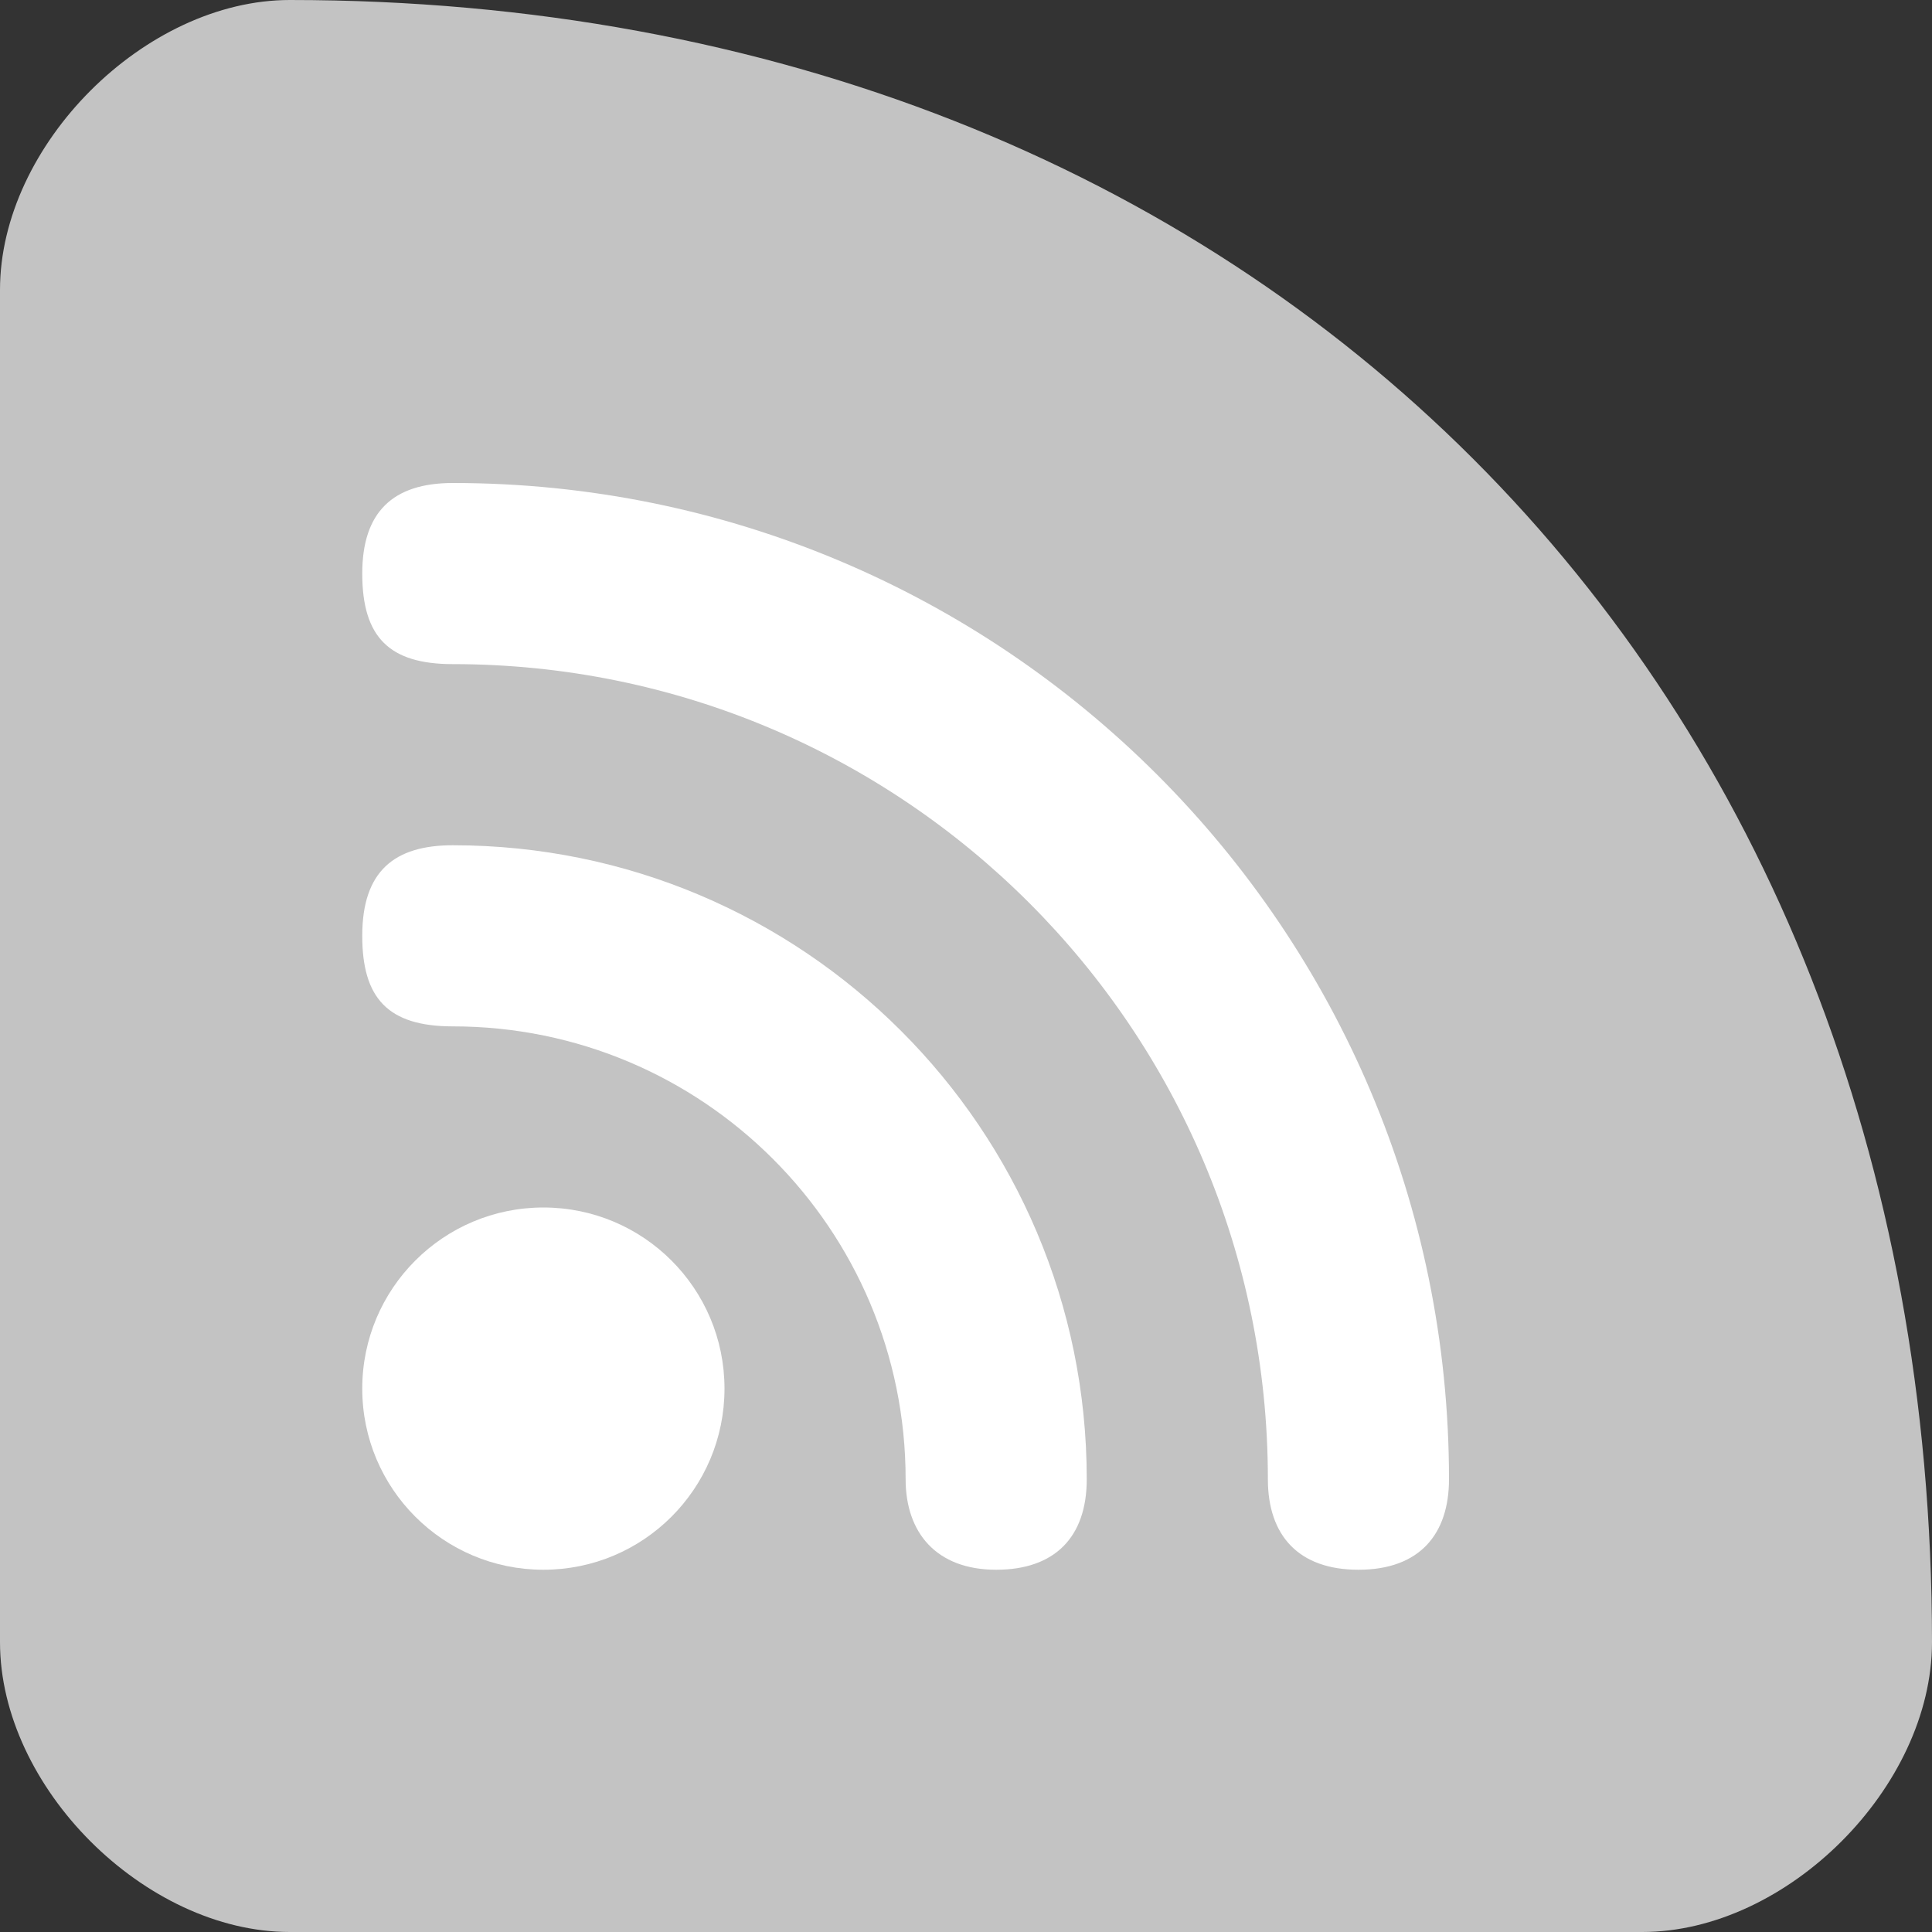 <svg xmlns="http://www.w3.org/2000/svg" width="16" height="16" version="1">
 <rect width="100%" height="100%" fill="#333333" stroke="none"/>
 <path fill="#c3c3c3" d="m16 13.6c0-8-5.6-13.6-13.6-13.6-1.2 0-2.4 1.2-2.4 2.4v11.2c0 1.2 1.2 2.4 2.4 2.4h11.2c1.2 0 2.4-1.2 2.4-2.4z"/>
 <path fill="#fff" d="m3 4.75c0 0.528 0.225 0.75 0.75 0.75 3.728 0 6.75 3.022 6.75 6.75 0 0.467 0.255 0.75 0.75 0.75 0.51 0 0.75-0.298 0.75-0.75 0-4.556-3.693-8.25-8.25-8.25-0.499 0-0.75 0.243-0.75 0.75z"/>
 <path fill="#fff" d="m3 7.75c0 0.514 0.21 0.75 0.75 0.75 2.071 0 3.75 1.679 3.75 3.75 0 0.442 0.253 0.75 0.75 0.75 0.484 0 0.75-0.269 0.75-0.75 0-2.9-2.35-5.25-5.25-5.25-0.484 0-0.75 0.214-0.75 0.75z"/>
 <path fill="#fff" d="m4.5 10c-0.828 0-1.5 0.671-1.5 1.5s0.672 1.5 1.5 1.5c0.829 0 1.5-0.671 1.5-1.5s-0.671-1.5-1.5-1.5z"/>
</svg>
